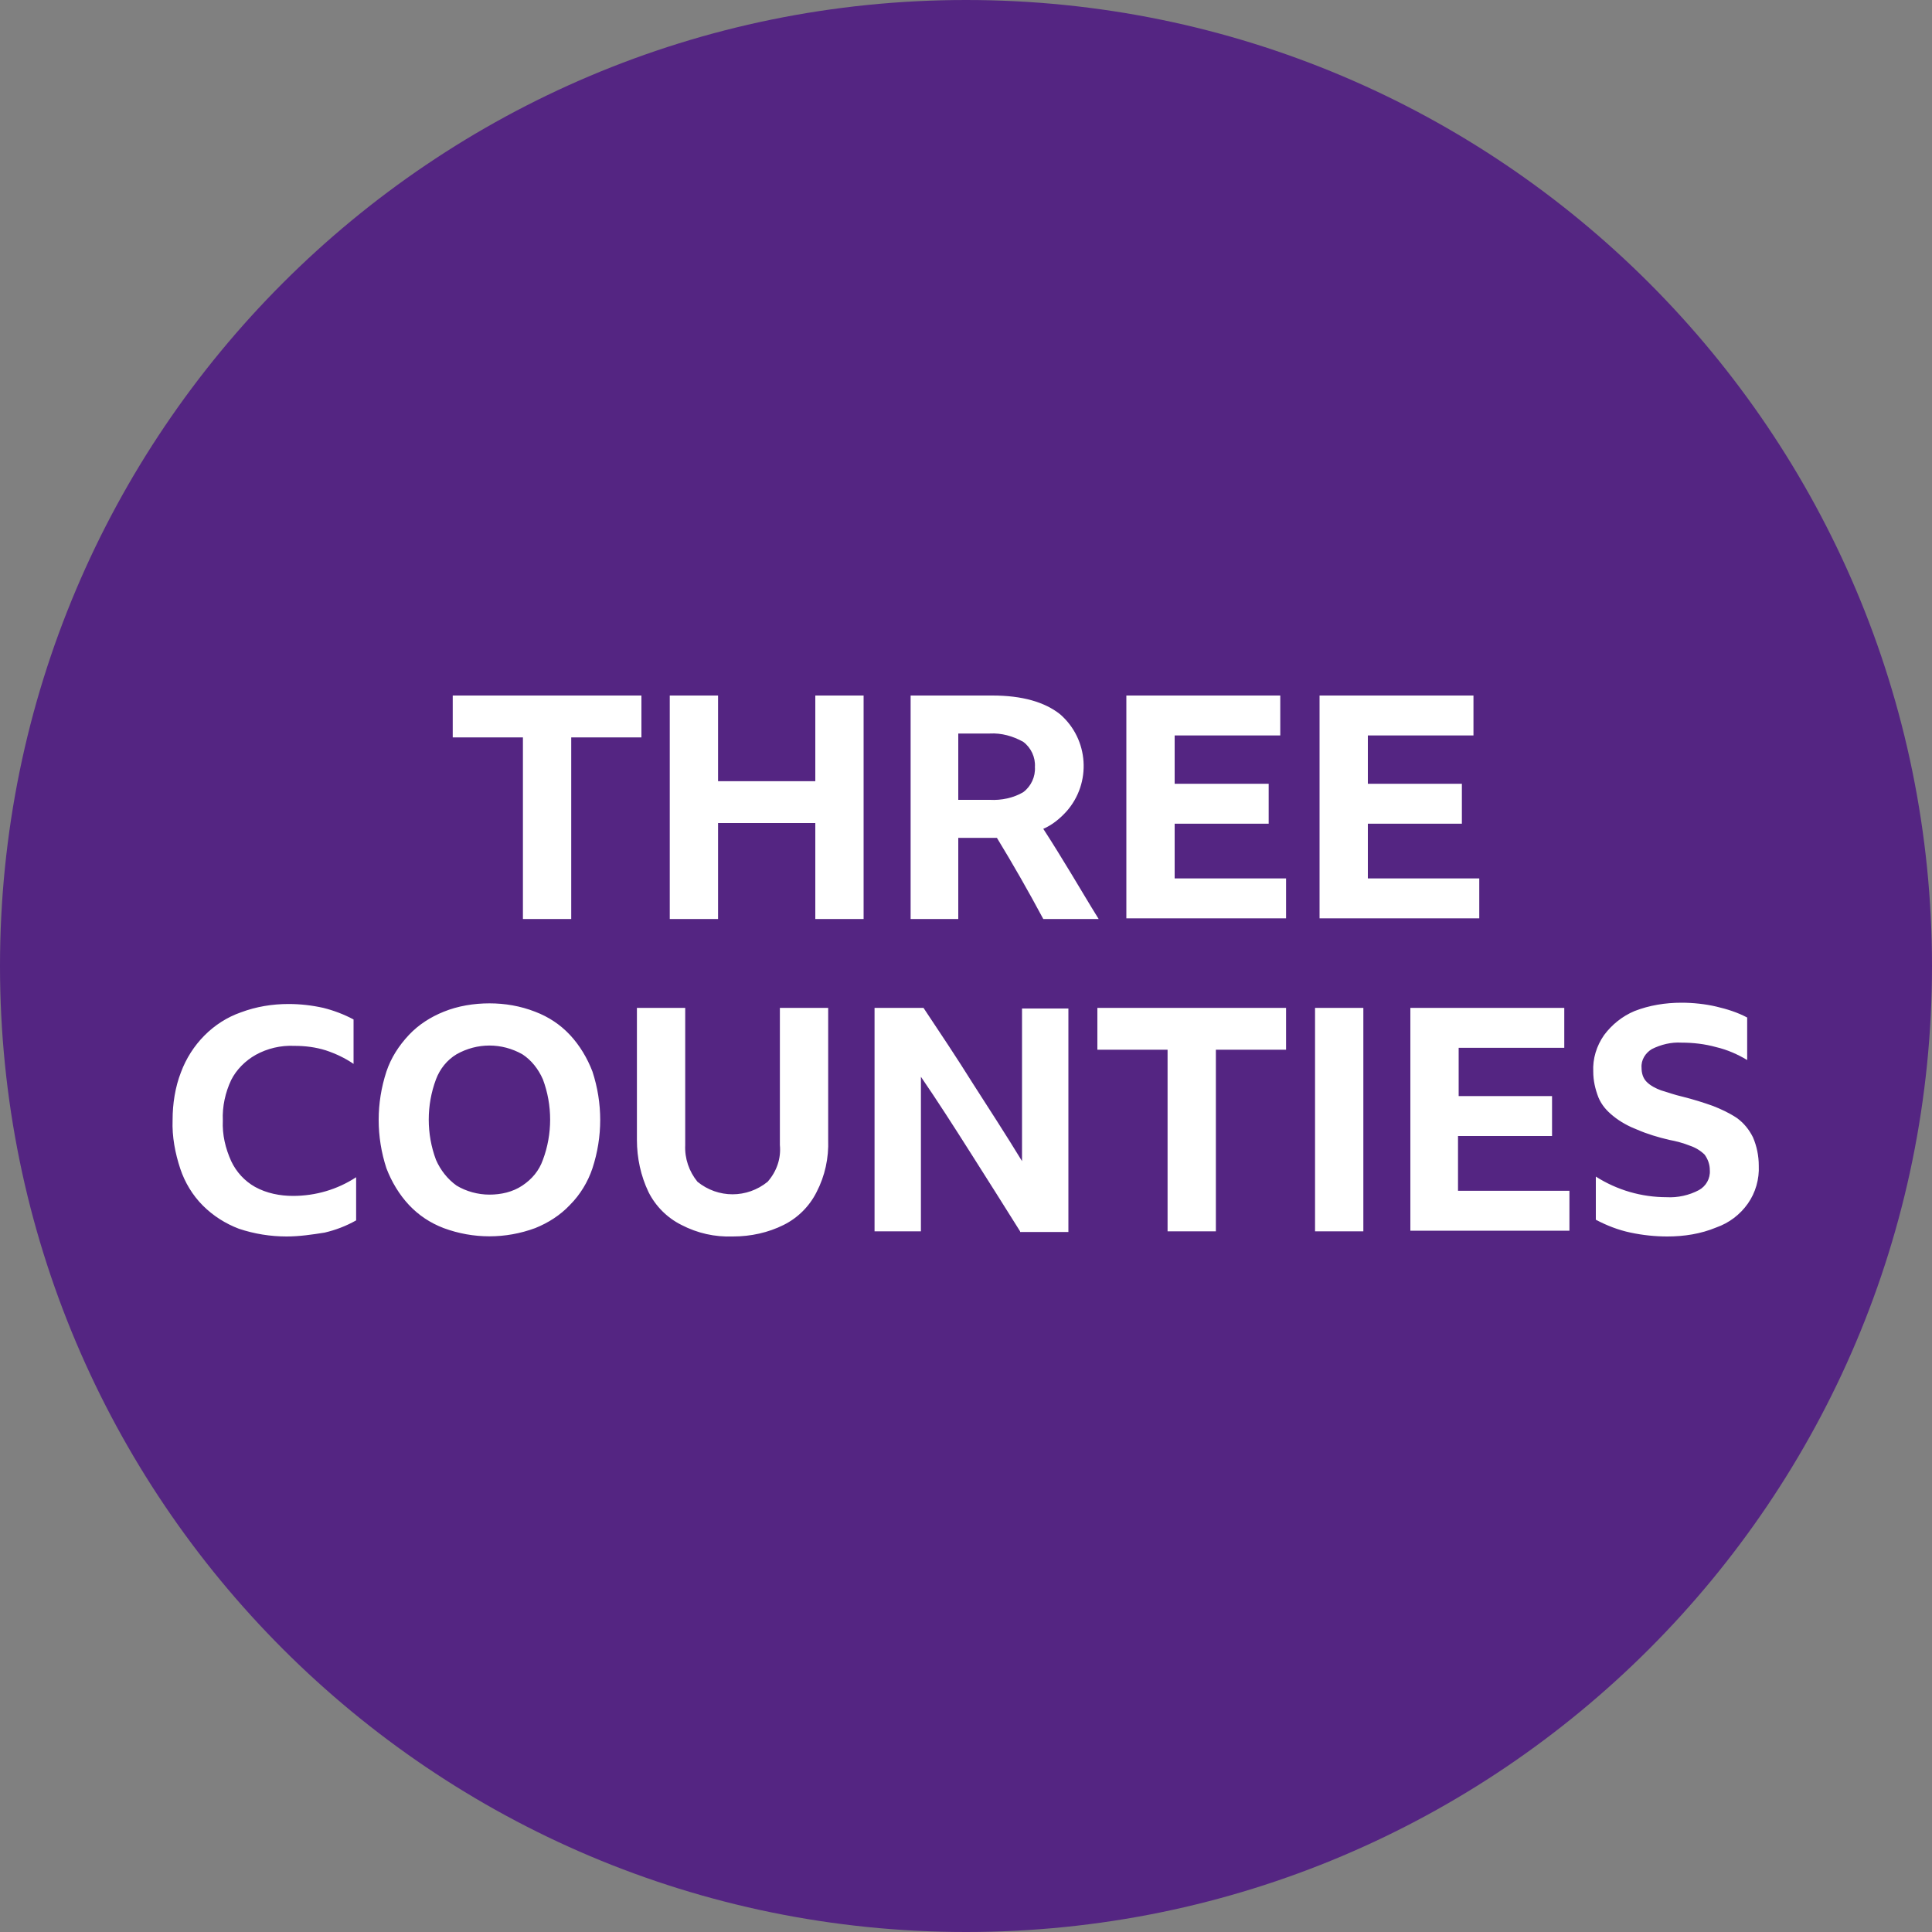 <svg width="512" height="512" viewBox="0 0 512 512" fill="none" xmlns="http://www.w3.org/2000/svg">
<rect x="0" y="0" width="512" height="512" fill="#808080" stroke="none"/>
<g clip-path="url(#clip0_2_255)">
<path d="M256 512C397.385 512 512 397.385 512 256C512 114.615 397.385 0 256 0C114.615 0 0 114.615 0 256C0 397.385 114.615 512 256 512Z" fill="#542582"/>
<path d="M119.979 184.32H169.984V195.414H151.381V243.542H138.581V195.414H119.979V184.32ZM216.064 243.542V218.112H190.293V243.542H177.493V184.32H190.293V207.019H216.064V184.32H228.864V243.542H216.064ZM253.952 222.038V243.542H241.323V184.32H262.997C270.848 184.32 276.821 186.027 280.917 189.27C288.597 195.926 289.28 207.531 282.624 215.04C280.917 216.918 278.869 218.624 276.48 219.648C279.04 223.574 281.429 227.499 283.819 231.424C286.208 235.35 288.597 239.446 291.157 243.542H276.48C272.555 236.203 268.459 229.035 264.192 222.038H253.952ZM253.952 211.968H262.315C265.387 212.139 268.629 211.456 271.189 209.92C273.237 208.384 274.432 205.824 274.261 203.264C274.432 200.704 273.237 198.144 271.189 196.608C268.459 195.072 265.387 194.219 262.315 194.39H253.952V211.968ZM298.496 184.32H339.285V194.902H311.296V207.702H336.213V218.283H311.296V232.79H340.821V243.371H298.496V184.32ZM349.696 184.32H390.485V194.902H362.496V207.702H387.413V218.283H362.496V232.79H392.021V243.371H349.696V184.32ZM75.947 327.68C71.68 327.68 67.413 326.998 63.317 325.632C59.733 324.267 56.491 322.219 53.76 319.488C51.029 316.758 48.981 313.344 47.787 309.76C46.421 305.664 45.568 301.227 45.739 296.79C45.739 292.523 46.421 288.086 47.957 284.16C50.688 276.822 56.491 270.848 63.829 268.288C67.925 266.752 72.192 266.07 76.459 266.07C79.531 266.07 82.603 266.411 85.675 267.094C88.405 267.776 91.136 268.8 93.696 270.166V281.942C91.477 280.406 88.917 279.211 86.357 278.358C83.627 277.504 80.896 277.163 77.995 277.163C74.411 276.992 70.827 277.846 67.755 279.552C65.024 281.088 62.635 283.478 61.269 286.208C59.733 289.451 58.88 293.206 59.051 296.96C58.88 300.715 59.733 304.299 61.269 307.712C62.635 310.614 64.853 313.003 67.584 314.539C70.656 316.246 74.24 316.928 77.653 316.928C83.627 316.928 89.429 315.222 94.379 311.979V323.414C91.648 324.95 88.917 325.974 86.016 326.656C82.773 327.168 79.36 327.68 75.947 327.68ZM129.707 265.899C133.803 265.899 137.899 266.582 141.824 268.118C145.408 269.483 148.48 271.531 151.04 274.262C153.6 276.992 155.648 280.406 157.013 283.99C159.744 292.352 159.744 301.227 157.013 309.59C155.819 313.174 153.771 316.587 151.04 319.318C148.48 322.048 145.237 324.096 141.824 325.462C133.973 328.363 125.44 328.363 117.589 325.462C114.005 324.096 110.933 322.048 108.373 319.318C105.813 316.587 103.765 313.174 102.4 309.59C99.669 301.227 99.669 292.352 102.4 283.99C103.595 280.406 105.643 277.163 108.373 274.262C110.933 271.531 114.176 269.483 117.589 268.118C121.344 266.582 125.611 265.899 129.707 265.899ZM129.707 316.587C132.779 316.587 135.851 315.904 138.411 314.198C140.971 312.491 142.848 310.272 143.872 307.371C146.432 300.544 146.432 292.864 143.872 286.038C142.677 283.307 140.8 280.918 138.411 279.382C132.949 276.31 126.464 276.31 121.003 279.382C118.443 280.918 116.565 283.307 115.541 286.038C112.981 292.864 112.981 300.544 115.541 307.371C116.736 310.102 118.613 312.491 121.003 314.198C123.563 315.734 126.635 316.587 129.707 316.587ZM194.219 327.68C189.44 327.851 184.832 326.827 180.565 324.608C176.811 322.731 173.739 319.659 171.861 315.904C169.813 311.638 168.789 306.859 168.789 302.08V267.094H181.589V303.446C181.419 307.03 182.613 310.443 184.832 313.174C190.293 317.611 197.973 317.611 203.435 313.174C205.824 310.443 207.019 307.03 206.677 303.446V267.094H219.477V302.08C219.648 306.859 218.624 311.638 216.405 315.904C214.528 319.659 211.456 322.731 207.701 324.608C203.605 326.656 198.997 327.68 194.219 327.68ZM270.336 326.315C266.069 319.488 261.632 312.491 257.195 305.494C252.757 298.496 248.491 291.84 244.053 285.355V326.315H231.765V267.094H244.736C249.173 273.75 253.611 280.406 257.877 287.232C262.144 293.888 266.581 300.715 270.848 307.712V267.264H283.136V326.486H270.336V326.315ZM290.816 267.094H340.821V278.187H322.219V326.315H309.419V278.187H290.816V267.094ZM348.501 267.094H361.301V326.315H348.501V267.094ZM373.76 267.094H414.549V277.675H386.56V290.475H411.307V301.056H386.389V315.563H415.915V326.144H373.76V267.094ZM441.856 327.68C438.613 327.68 435.371 327.339 432.128 326.656C428.885 325.974 425.813 324.779 422.912 323.243V311.808C428.544 315.392 435.029 317.27 441.685 317.27C444.587 317.44 447.659 316.758 450.219 315.392C452.096 314.368 453.291 312.32 453.12 310.102C453.12 308.566 452.608 307.2 451.755 306.006C450.731 304.982 449.365 304.128 447.829 303.616C446.123 302.934 444.245 302.422 442.368 302.08C439.467 301.398 436.565 300.544 433.835 299.35C431.616 298.496 429.397 297.302 427.52 295.766C425.813 294.4 424.448 292.864 423.595 290.816C422.741 288.598 422.229 286.379 422.229 283.99C422.059 280.576 423.083 277.163 425.131 274.262C427.179 271.531 429.909 269.312 433.152 267.947C437.077 266.411 441.344 265.728 445.611 265.728C448.683 265.728 451.925 266.07 454.827 266.752C457.728 267.435 460.459 268.288 463.019 269.654V280.918C460.459 279.382 457.728 278.187 454.827 277.504C451.755 276.651 448.683 276.31 445.611 276.31C442.88 276.139 440.149 276.822 437.76 278.016C436.053 279.04 434.859 280.918 435.029 282.966C435.029 284.331 435.371 285.696 436.395 286.72C437.419 287.744 438.784 288.427 440.149 288.939C441.856 289.451 443.733 290.134 445.952 290.646C448.683 291.328 451.413 292.182 453.803 293.035C456.021 293.888 458.24 294.912 460.288 296.278C462.165 297.643 463.531 299.35 464.555 301.398C465.579 303.787 466.091 306.347 466.091 308.907C466.261 312.491 465.237 316.075 463.189 318.976C461.141 321.878 458.24 324.096 454.827 325.291C450.731 326.998 446.293 327.68 441.856 327.68Z" fill="white"/>
</g>
<defs>
<clipPath id="clip0_2_255">
<rect width="512" height="512" fill="white"/>
</clipPath>
</defs>
</svg>

